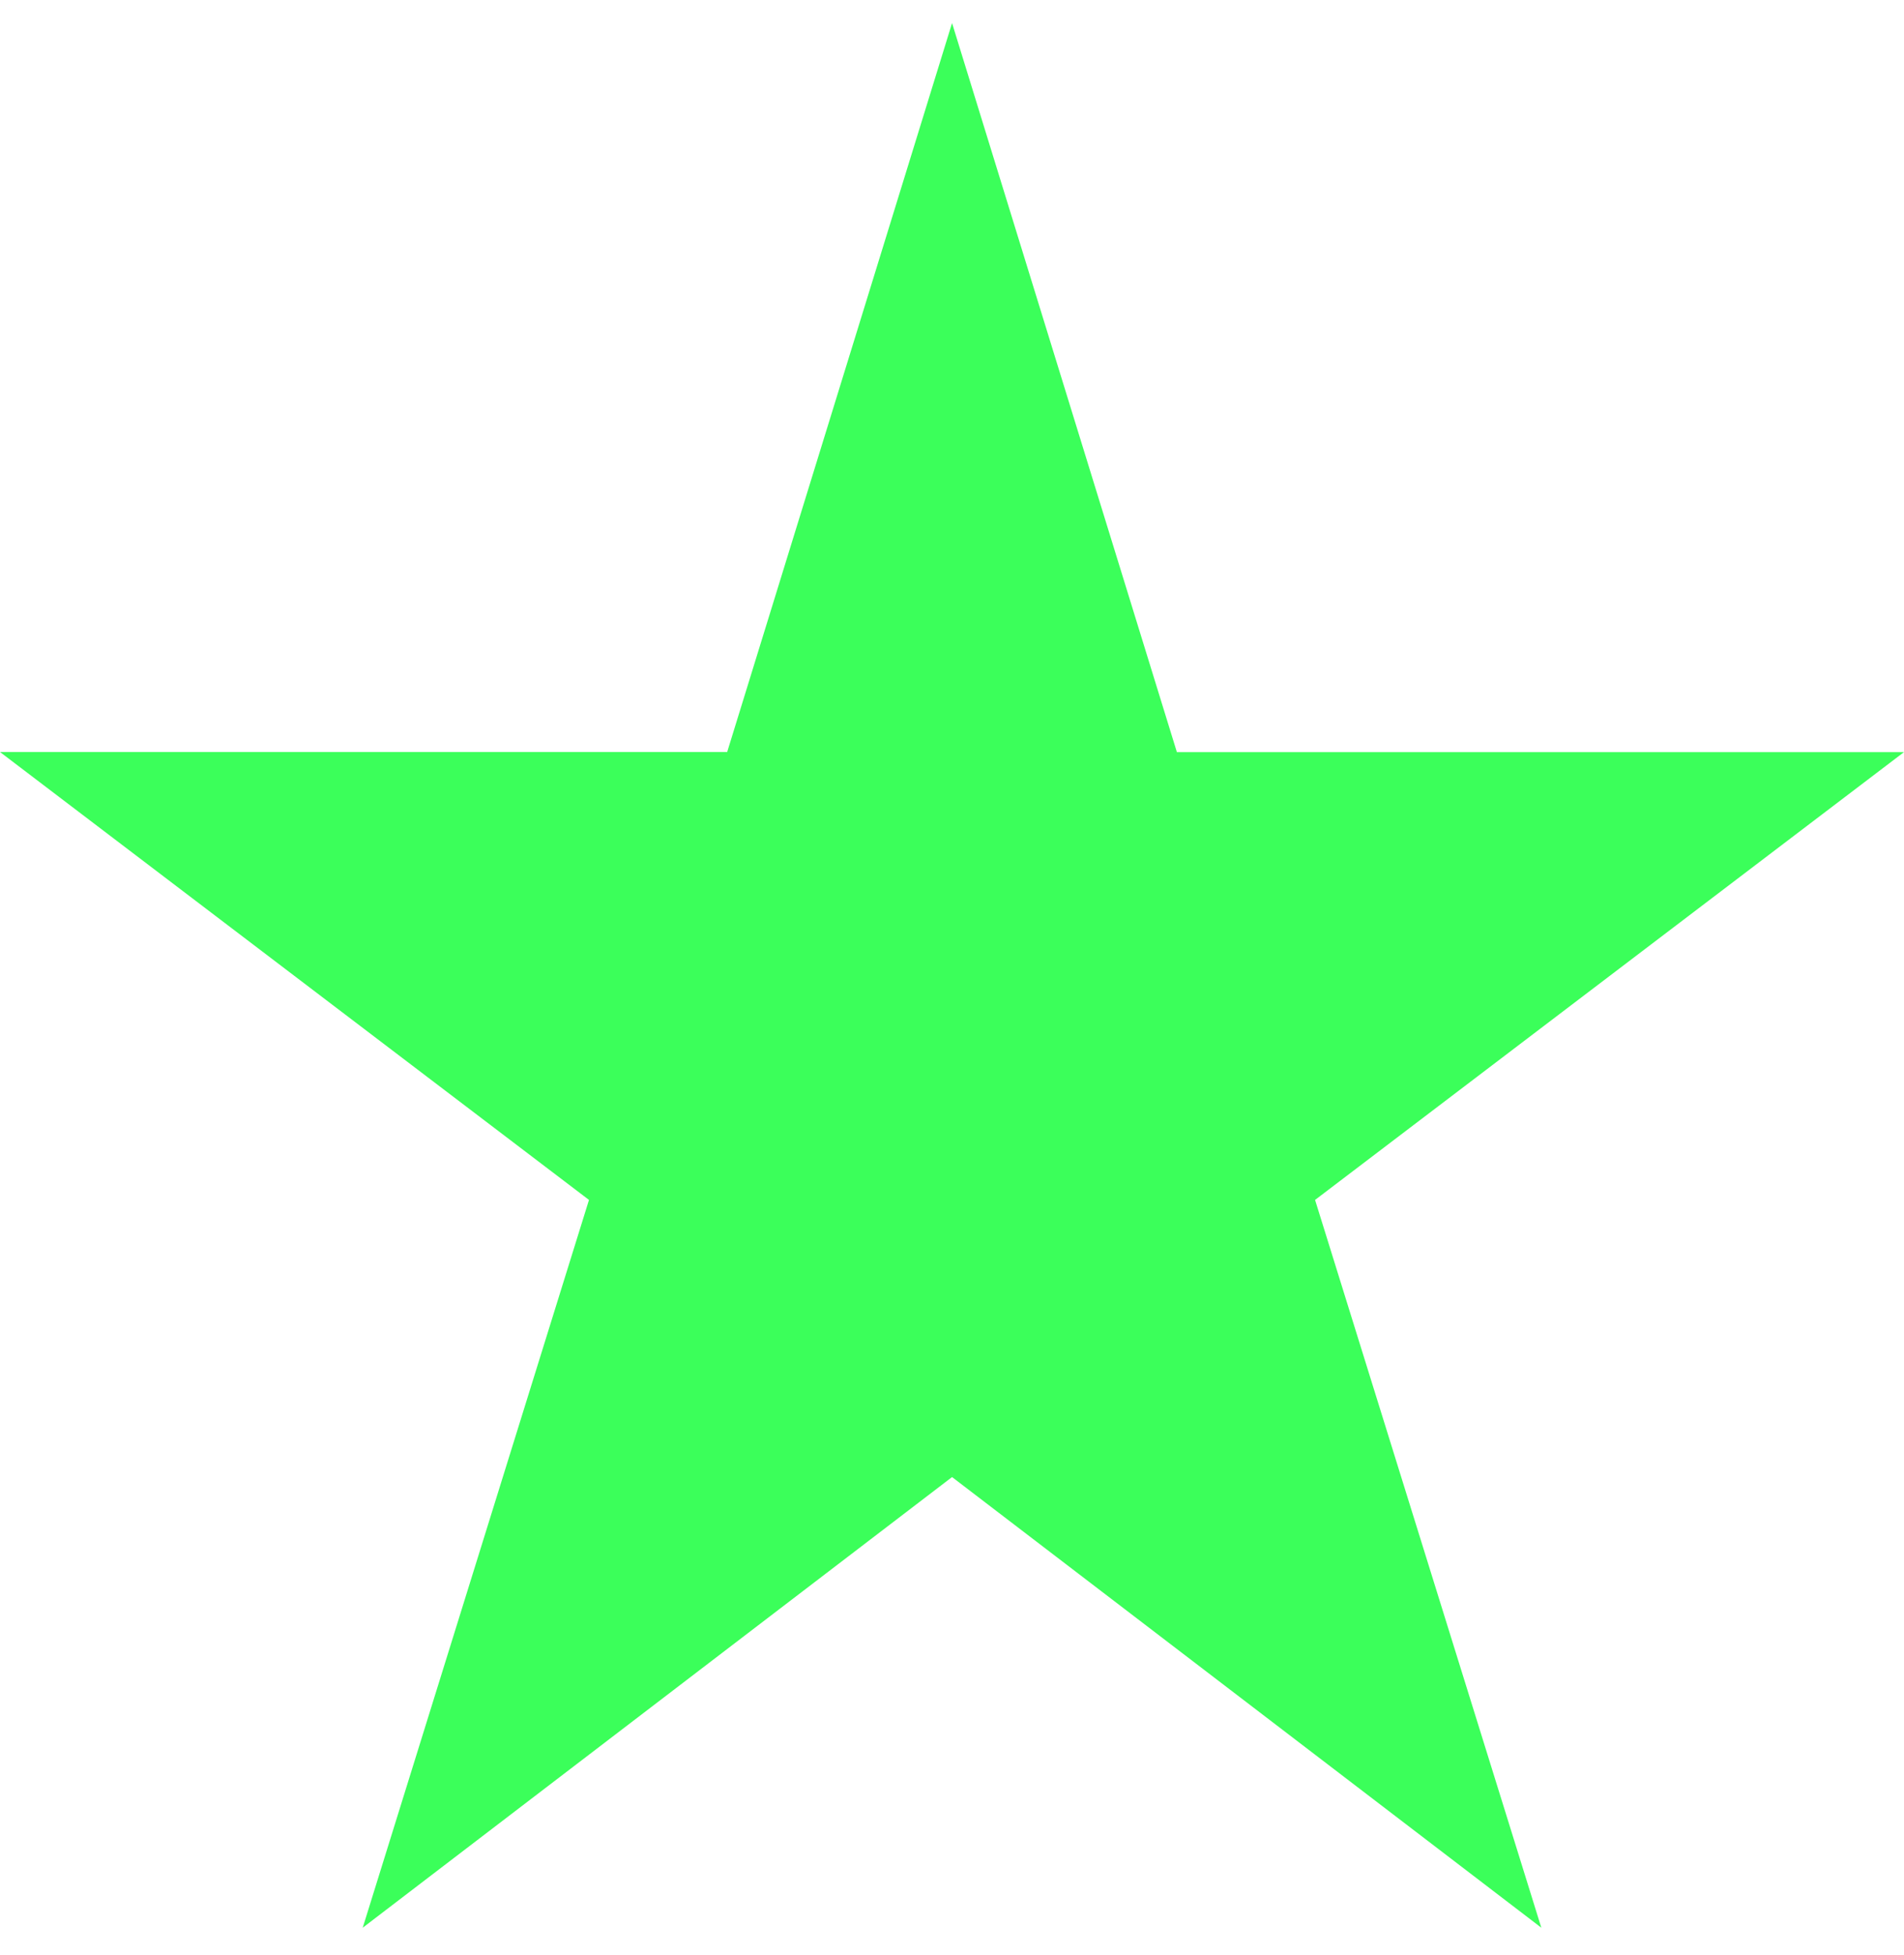 <svg width="38" height="39" fill="none" xmlns="http://www.w3.org/2000/svg"><path d="M30.762 38.459l-11.761-8.991-11.762 8.991 4.516-14.52L0 15.003h14.513L19.001.46l4.487 14.545H38l-11.754 8.934 4.516 14.521z" fill="#3BFF5A"/></svg>